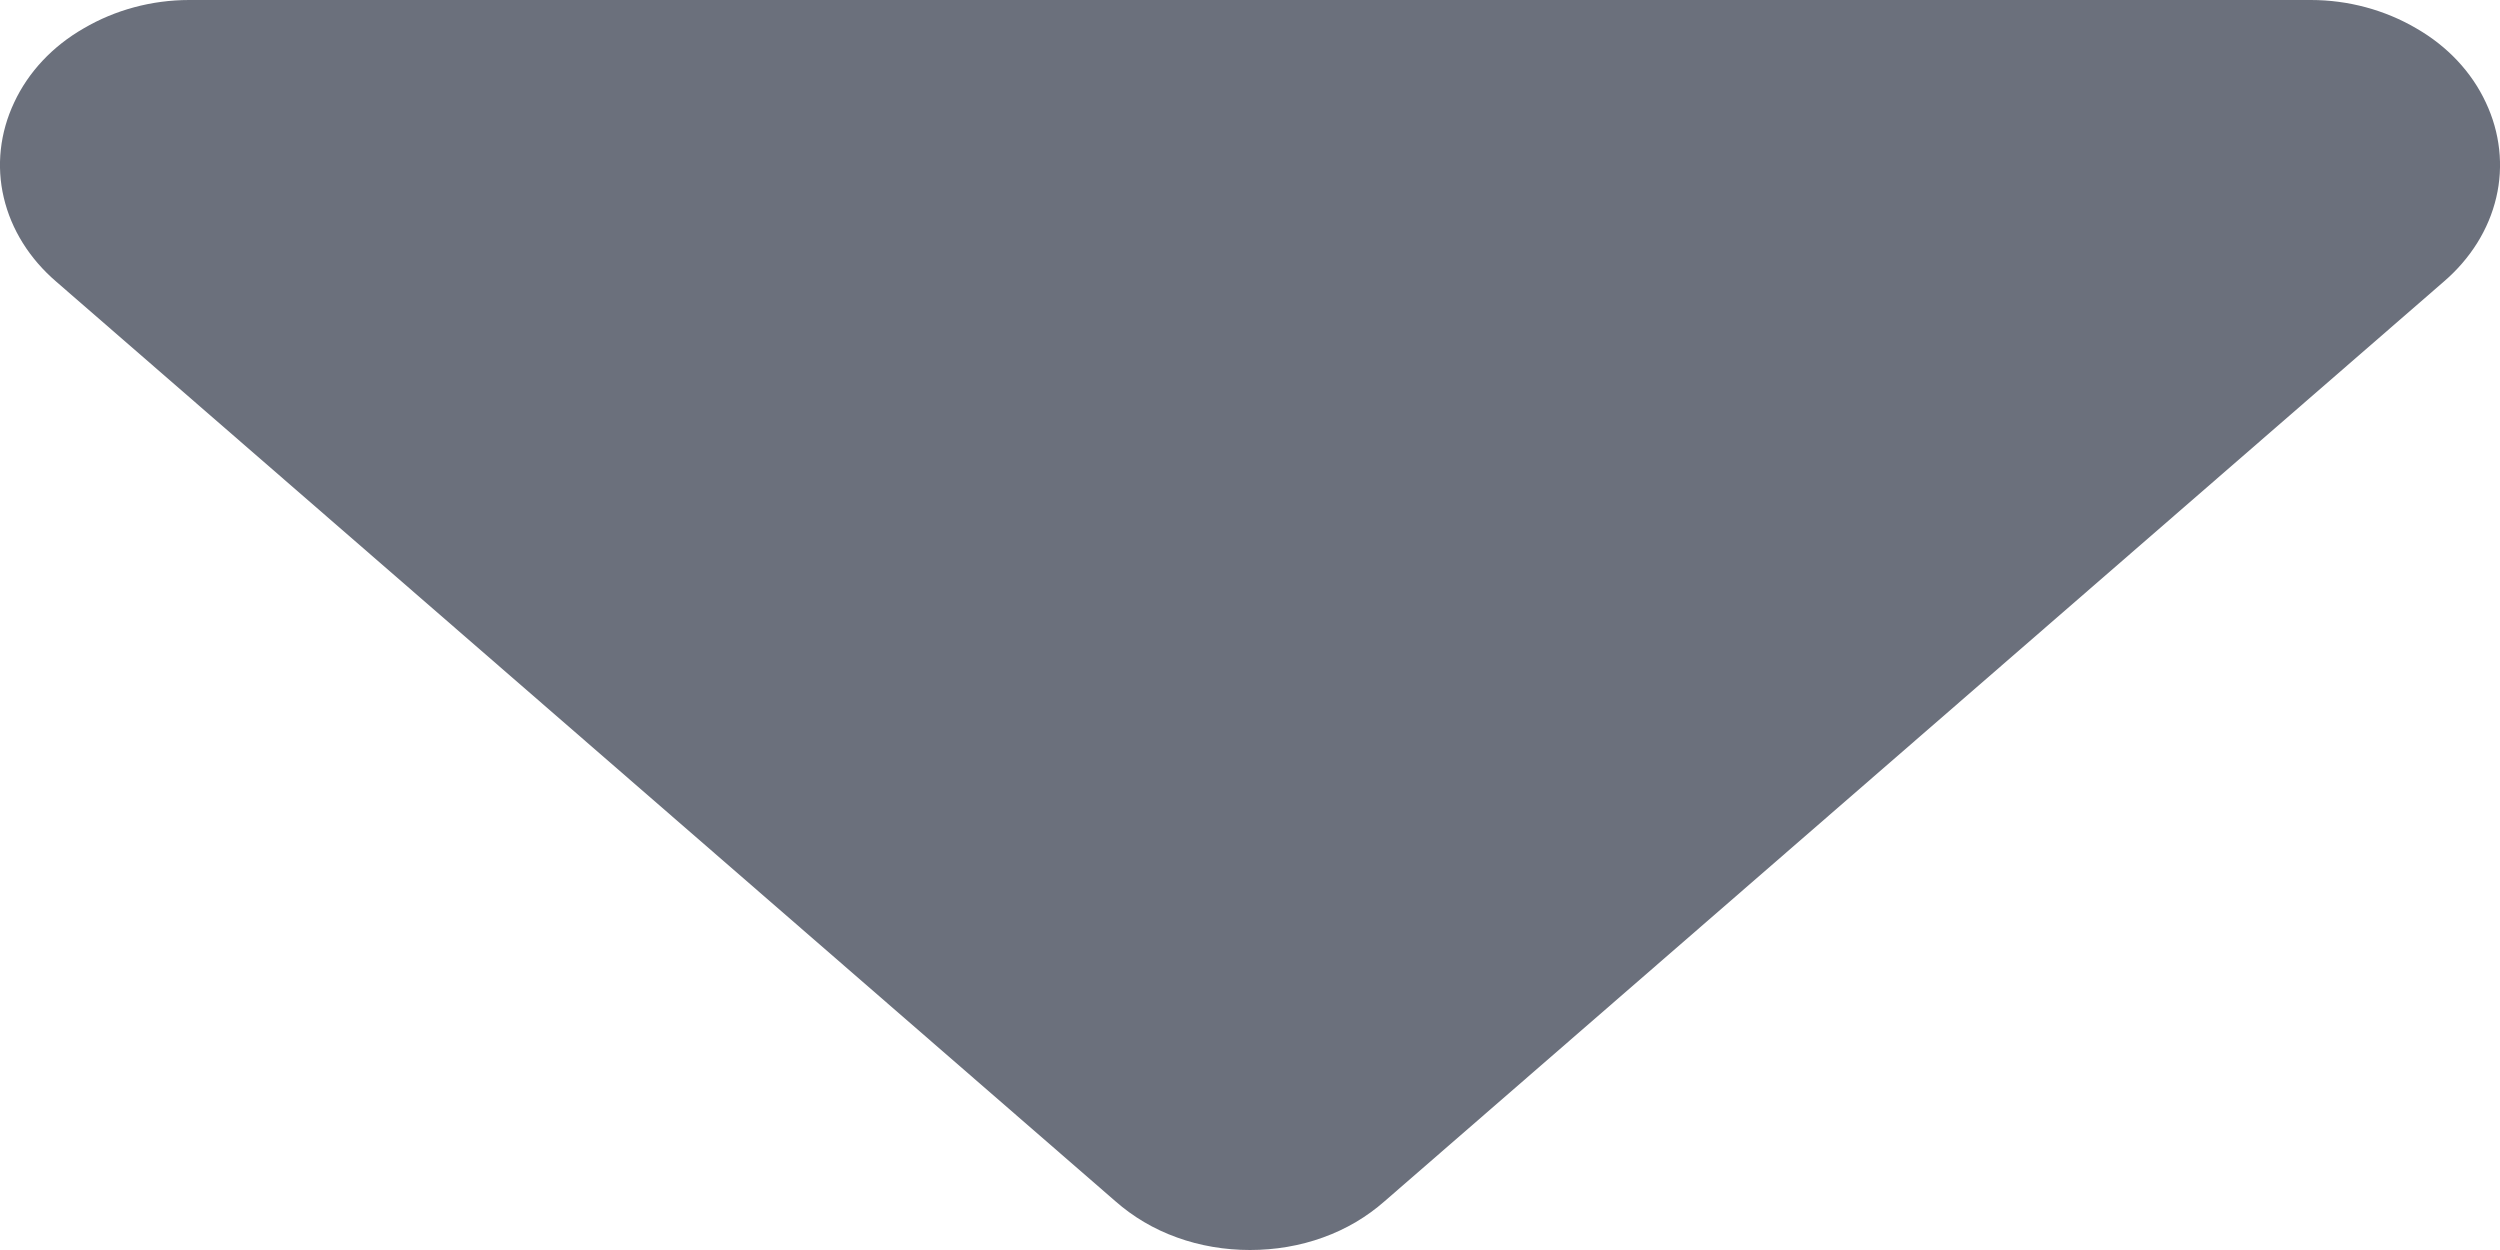 <svg width="6" height="3" viewBox="0 0 6 3" fill="none" xmlns="http://www.w3.org/2000/svg">
<path d="M0.454 0H5.546C5.636 0 5.724 0.024 5.799 0.068C5.874 0.111 5.932 0.173 5.966 0.246C6 0.318 6.009 0.398 5.991 0.474C5.973 0.551 5.929 0.621 5.865 0.676L3.323 2.883C3.281 2.92 3.231 2.95 3.175 2.97C3.12 2.99 3.06 3 3 3C2.94 3 2.88 2.99 2.825 2.97C2.769 2.95 2.719 2.92 2.677 2.883L0.135 0.676C0.071 0.621 0.027 0.551 0.009 0.474C-0.009 0.398 -0 0.318 0.034 0.246C0.068 0.173 0.126 0.111 0.201 0.068C0.276 0.024 0.364 0 0.454 0V0Z" fill="#6B707C"/>
</svg>
